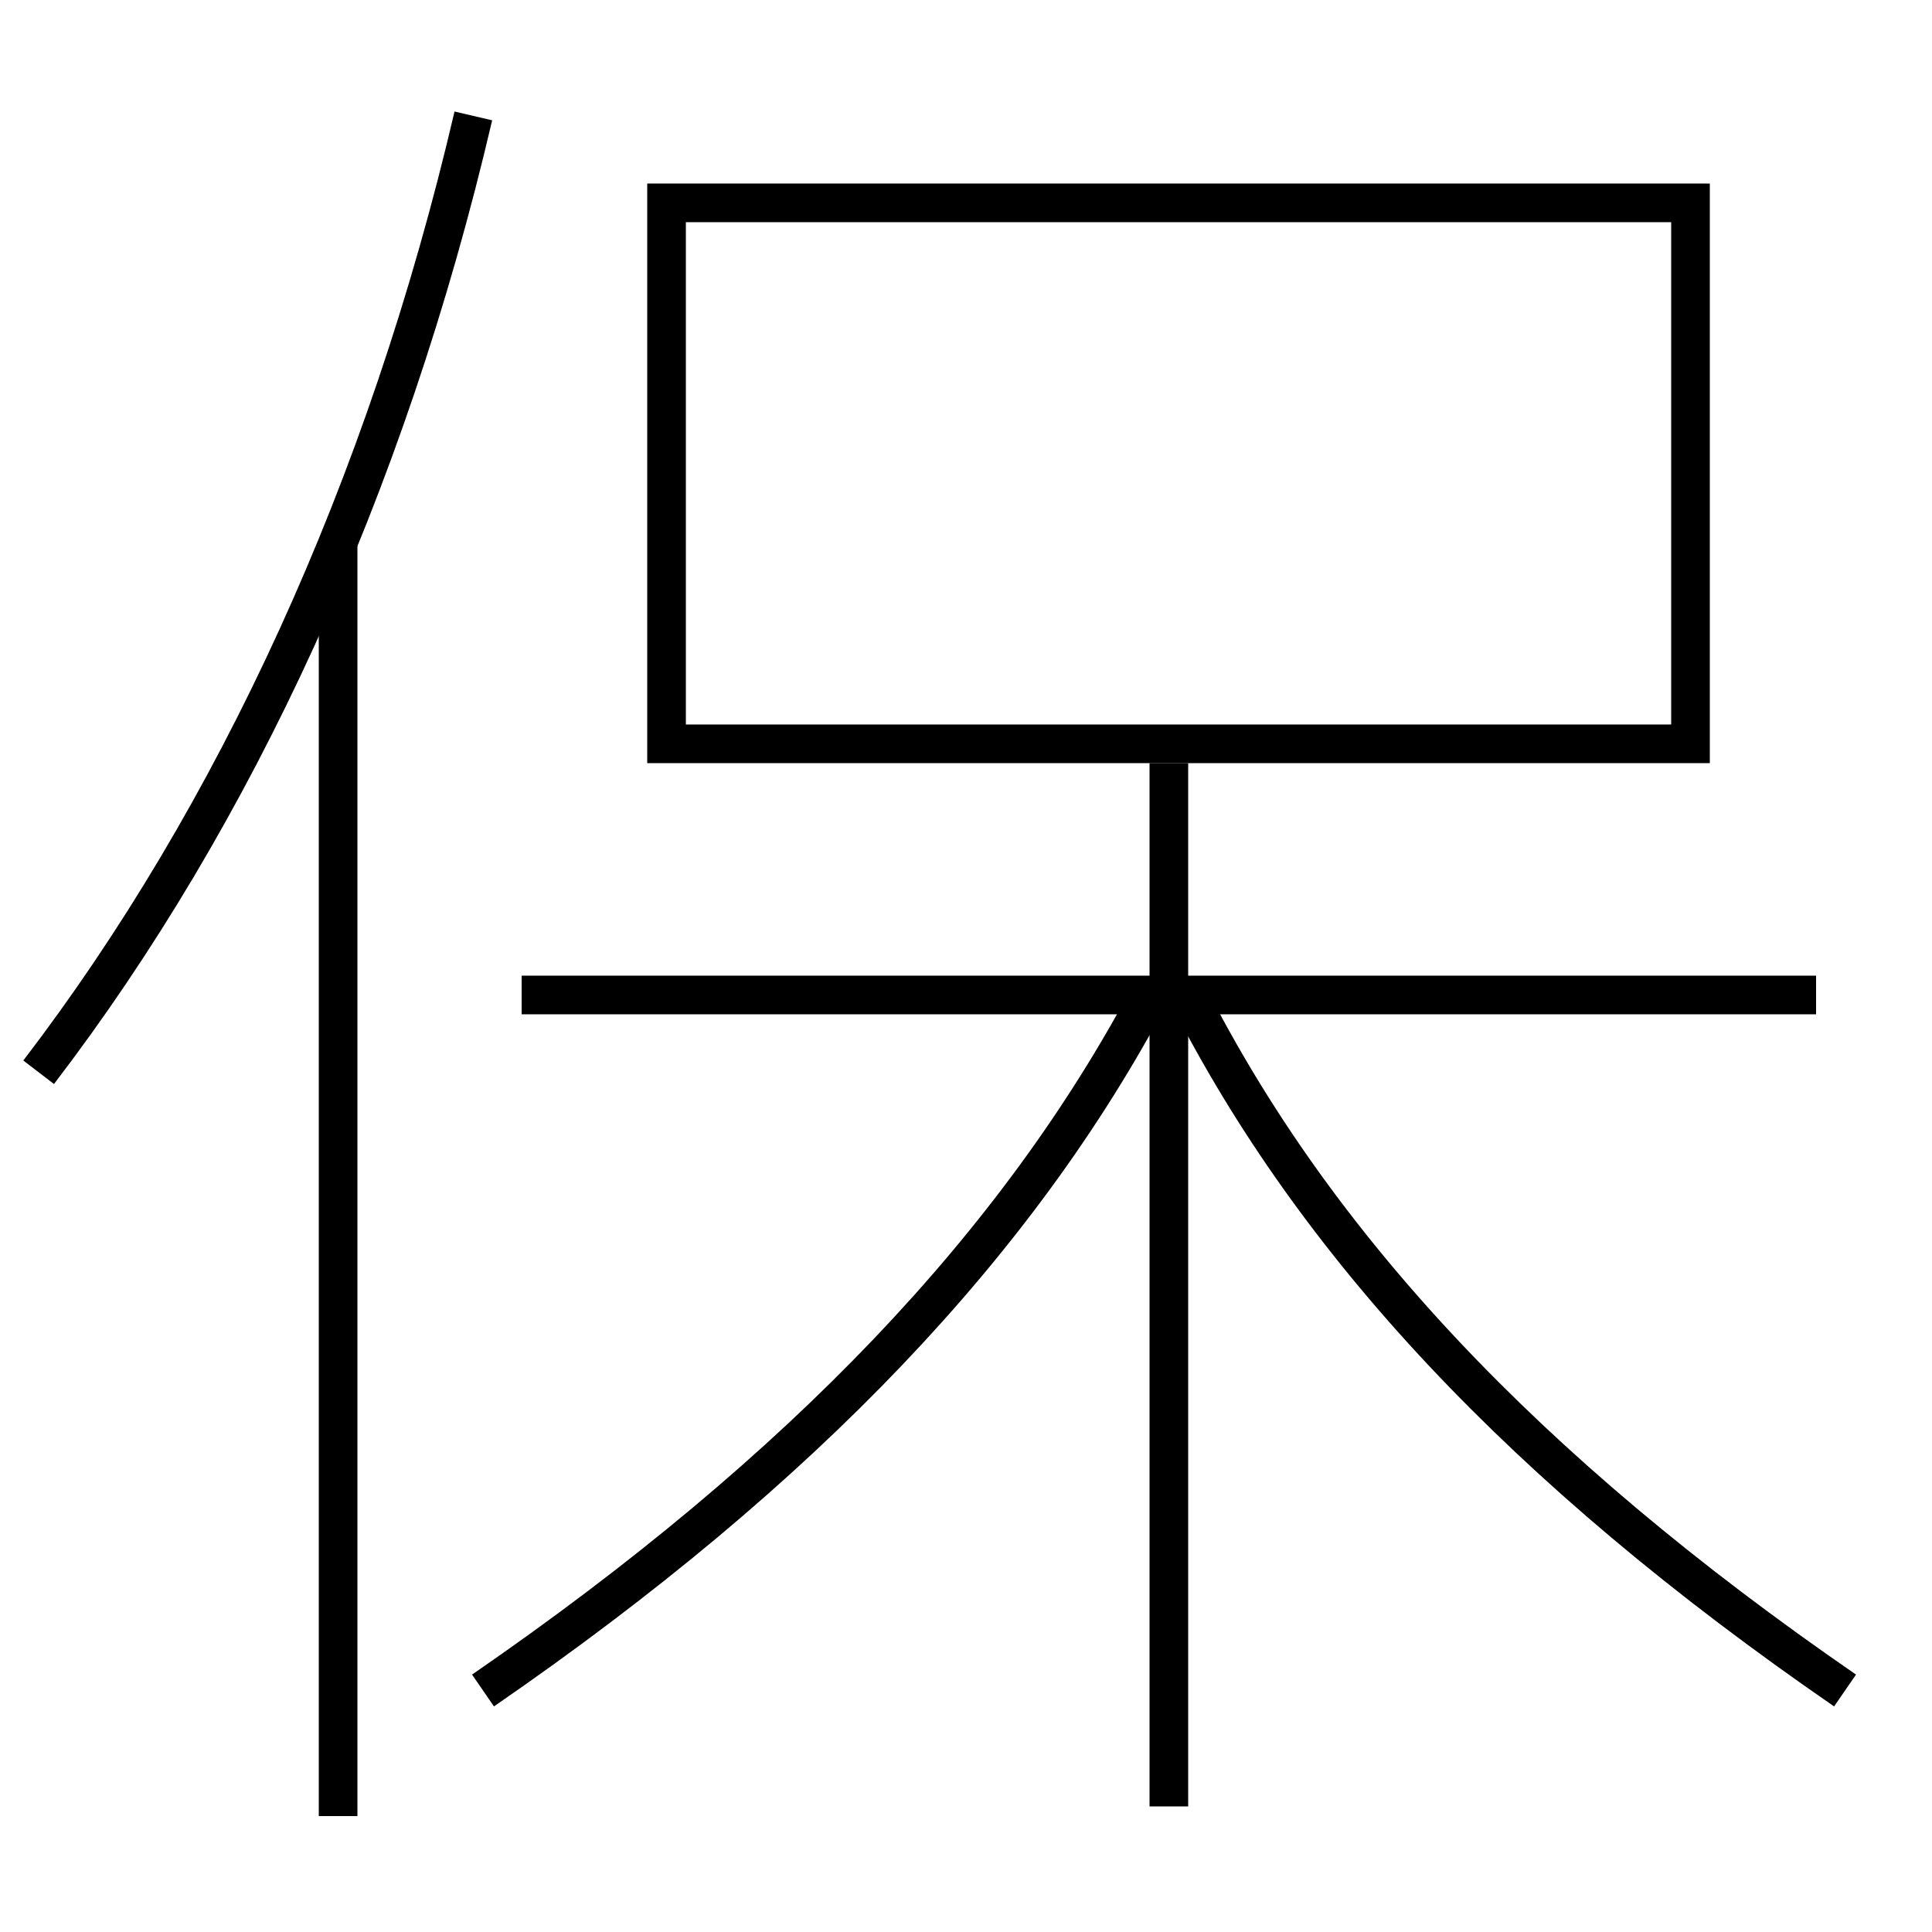 <?xml version='1.0' encoding='utf-8'?>
<svg xmlns="http://www.w3.org/2000/svg" height="100px" version="1.0" viewBox="0 0 100 100" width="100px" x="0px" y="0px">
<line fill="none" stroke="#000000" stroke-width="2" x1="94" x2="27" y1="51.5" y2="51.5" /><line fill="none" stroke="#000000" stroke-width="2" x1="60.5" x2="60.5" y1="93.5" y2="39.5" /><line fill="none" stroke="#000000" stroke-width="2" x1="17.5" x2="17.5" y1="94" y2="28" /><polyline fill="none" points="35.5,38.5 87.5,38.5 87.5,10.5 34.5,10.5 34.5,39.5" stroke="#000000" stroke-width="2" /><path d="M25,87.5 c16.705,-11.505 27.719,-23.248 34.5,-36" fill="none" stroke="#000000" stroke-width="2" /><path d="M95.5,87.5 c-16.705,-11.505 -27.442,-23.132 -34,-36" fill="none" stroke="#000000" stroke-width="2" /><path d="M24.5,6 c-4.502,19.29 -12.359,36.252 -22.5,49.5" fill="none" stroke="#000000" stroke-width="2" /></svg>